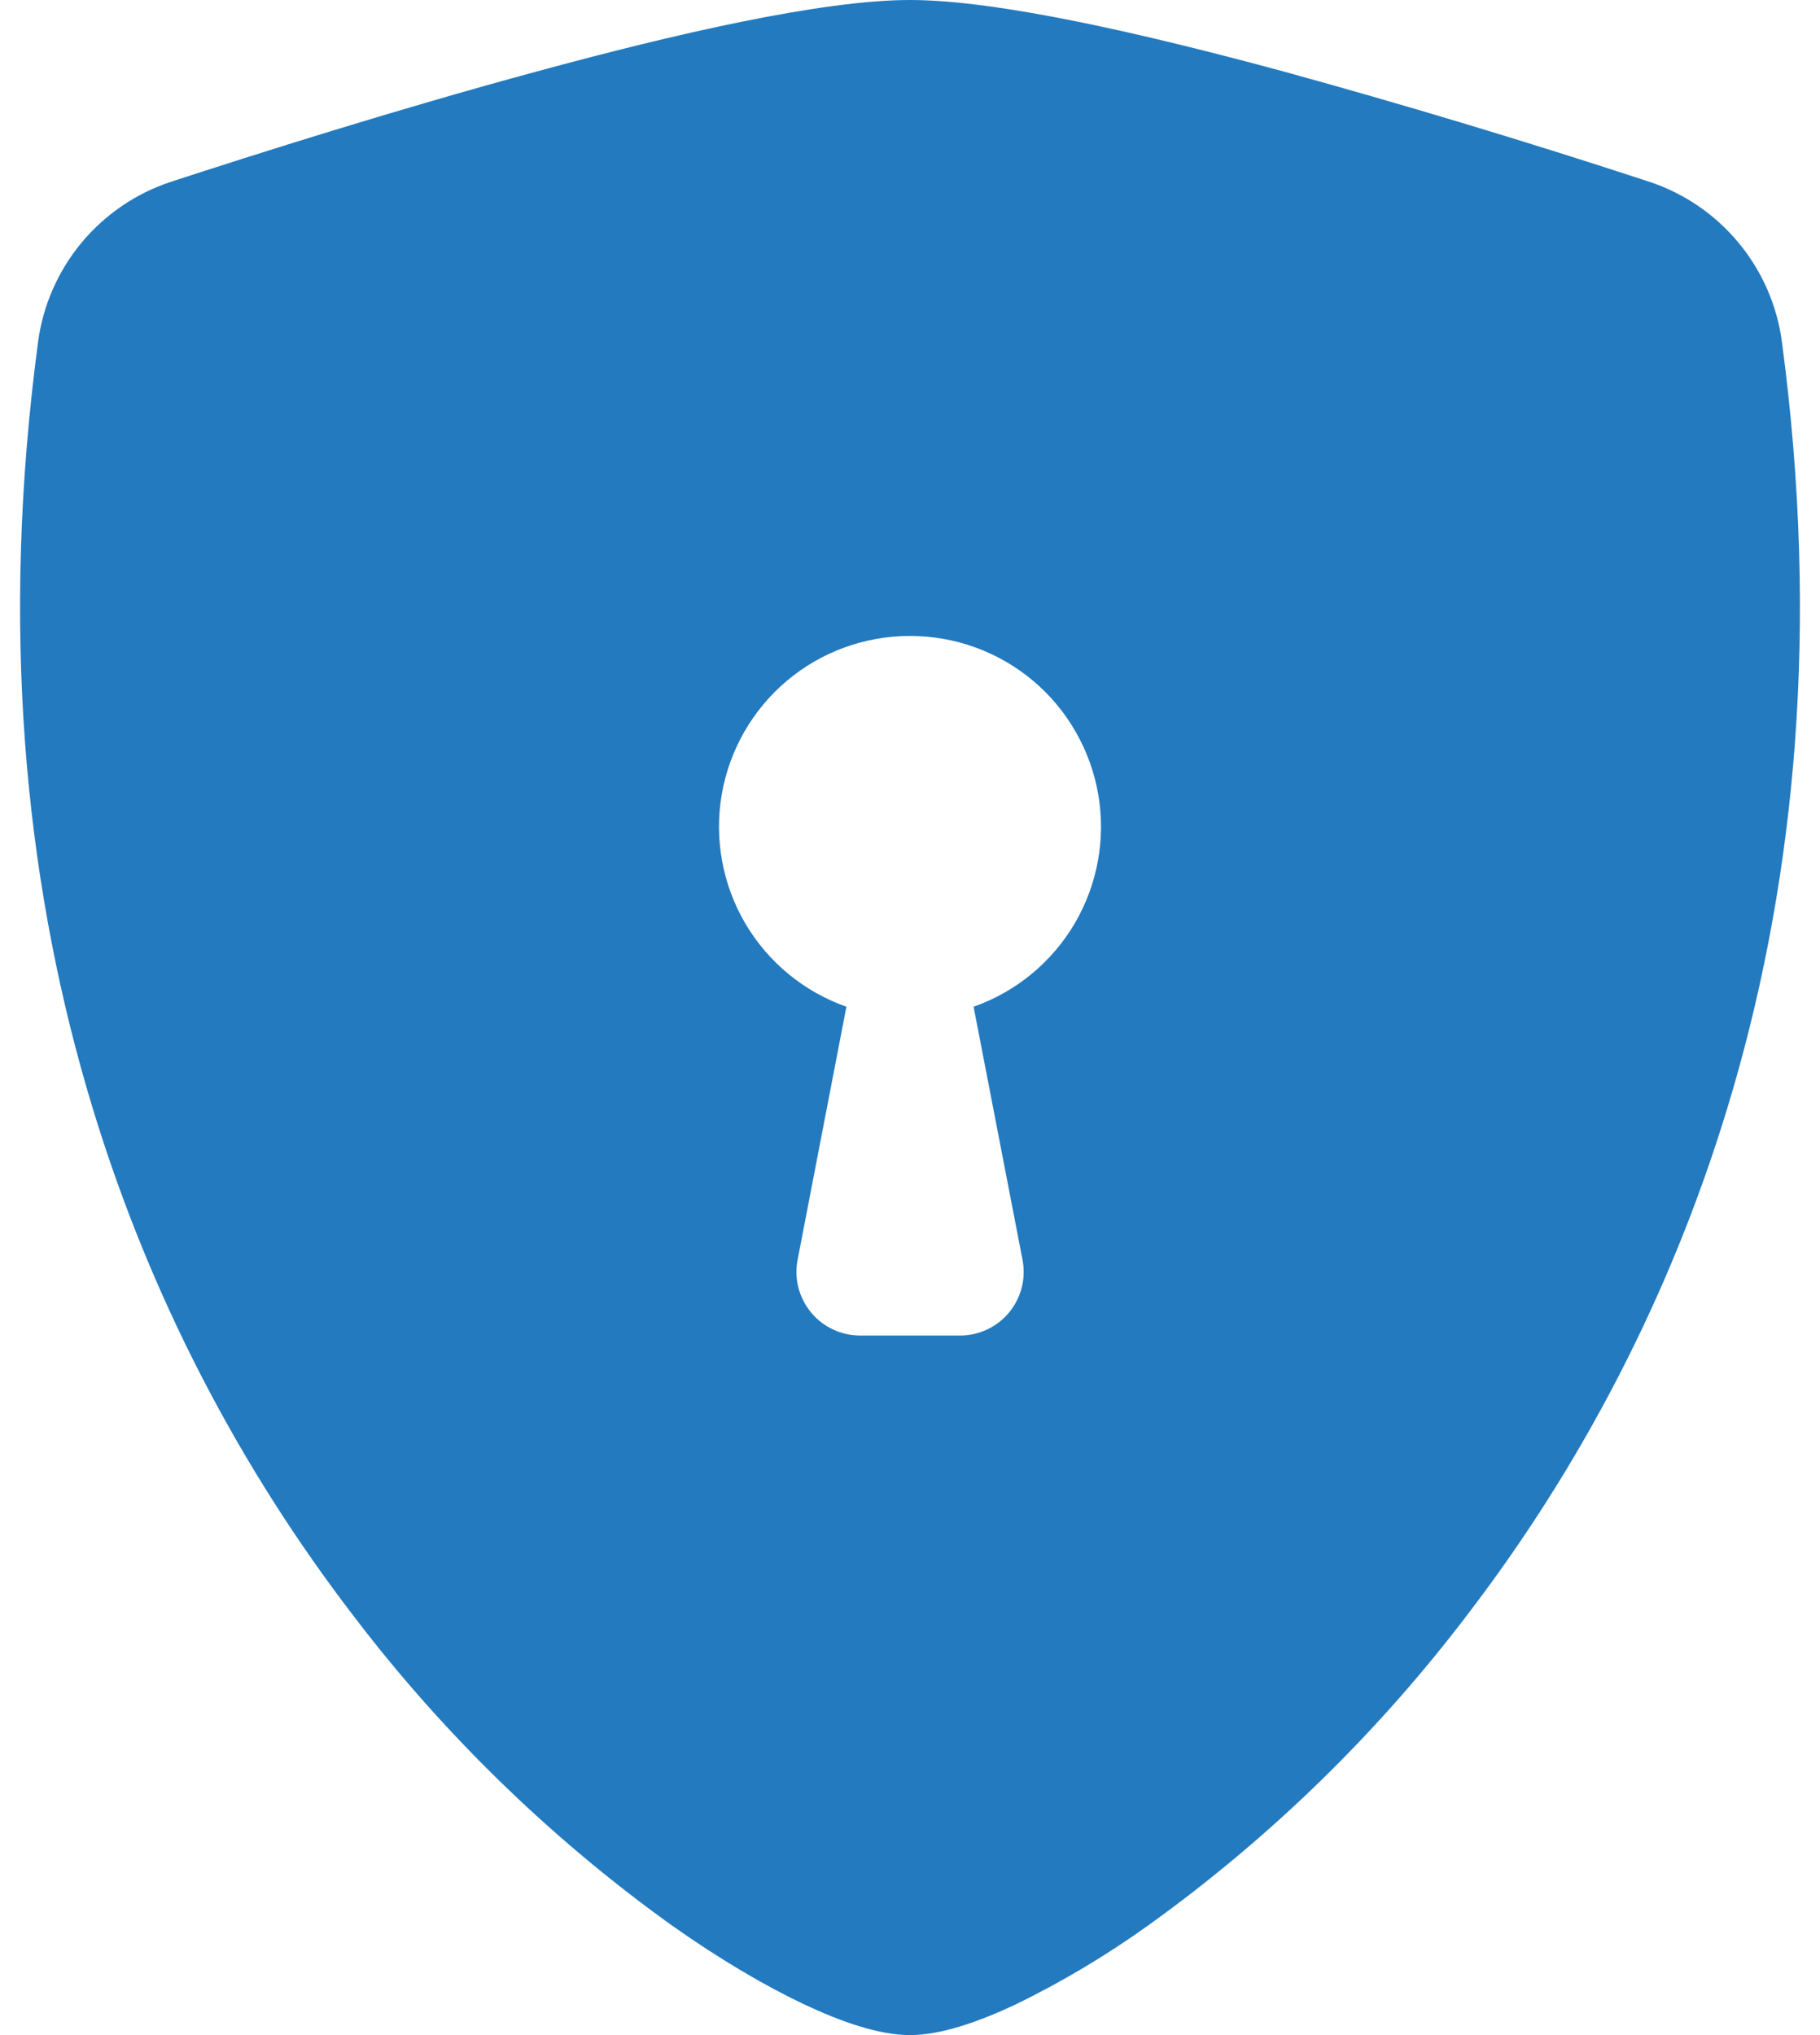 <svg width="34" height="38" viewBox="0 0 34 38" fill="none" xmlns="http://www.w3.org/2000/svg">
<path fill-rule="evenodd" clip-rule="evenodd" d="M17 0C15.361 0 12.623 0.629 10.046 1.33C7.41 2.042 4.752 2.886 3.189 3.396C2.536 3.612 1.957 4.008 1.518 4.538C1.08 5.068 0.799 5.711 0.71 6.394C-0.706 17.026 2.579 24.907 6.564 30.12C8.254 32.35 10.269 34.314 12.542 35.946C13.459 36.594 14.309 37.09 15.031 37.43C15.696 37.743 16.411 38 17 38C17.589 38 18.302 37.743 18.969 37.43C19.839 37.007 20.672 36.51 21.458 35.946C23.731 34.314 25.746 32.35 27.436 30.12C31.421 24.907 34.706 17.026 33.29 6.394C33.201 5.711 32.921 5.067 32.482 4.537C32.044 4.006 31.464 3.61 30.811 3.394C28.542 2.65 26.256 1.961 23.954 1.328C21.377 0.632 18.639 0 17 0ZM17 11.875C17.841 11.874 18.656 12.17 19.3 12.712C19.943 13.254 20.374 14.006 20.517 14.835C20.659 15.664 20.503 16.517 20.077 17.243C19.65 17.968 18.981 18.519 18.188 18.798L19.102 23.524C19.135 23.696 19.13 23.873 19.087 24.043C19.044 24.213 18.963 24.371 18.852 24.506C18.741 24.641 18.601 24.75 18.442 24.824C18.284 24.899 18.111 24.938 17.936 24.938H16.064C15.889 24.937 15.717 24.898 15.559 24.823C15.4 24.749 15.261 24.64 15.15 24.505C15.039 24.37 14.959 24.212 14.915 24.043C14.872 23.873 14.867 23.696 14.9 23.524L15.812 18.798C15.019 18.519 14.35 17.968 13.923 17.243C13.497 16.517 13.341 15.664 13.483 14.835C13.626 14.006 14.057 13.254 14.7 12.712C15.344 12.17 16.159 11.874 17 11.875Z" fill="#237ABF"/>
</svg>
